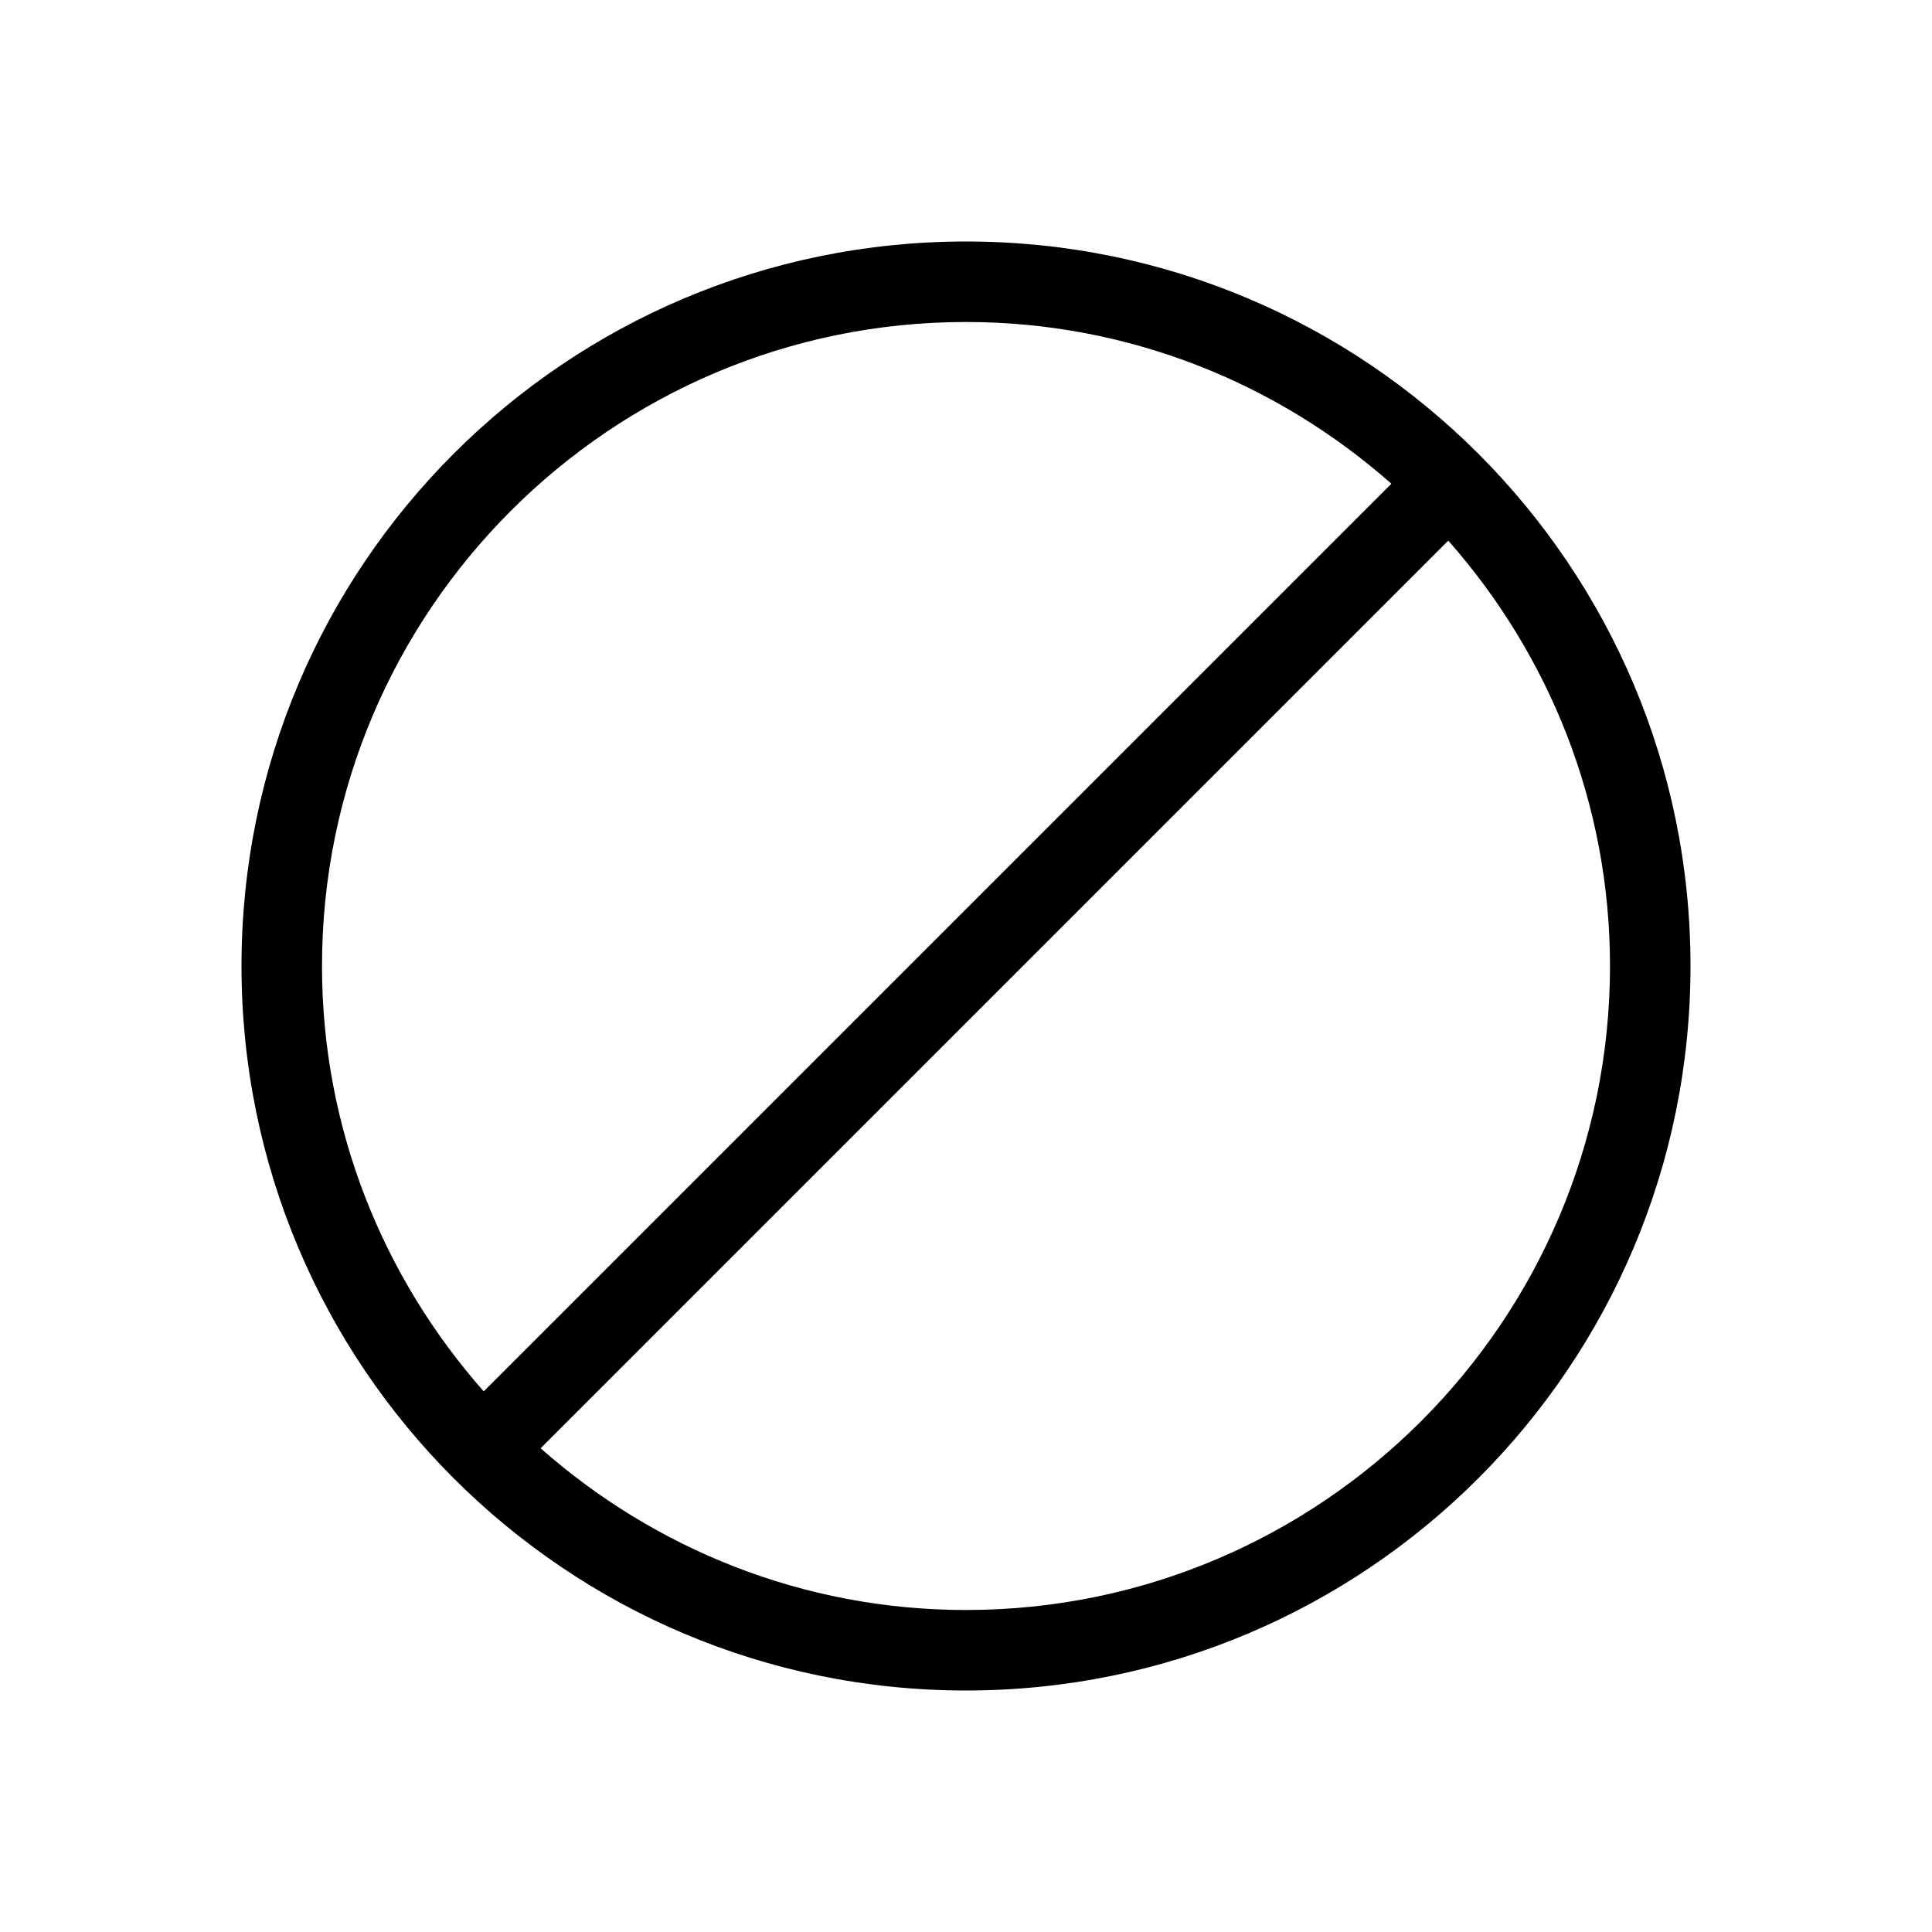 <svg viewBox="0 0 24 24" xmlns="http://www.w3.org/2000/svg"><path d="m12 3c-4.971 0-9 4.029-9 9s4.029 9 9 9 9-4.029 9-9-4.029-9-9-9zm-8 9c0-4.411 3.589-8 8-8 2.026 0 3.873.763 5.284 2.009l-11.275 11.275c-1.246-1.411-2.009-3.258-2.009-5.284zm8 8c-2.026 0-3.873-.763-5.284-2.009l11.275-11.275c1.246 1.411 2.009 3.258 2.009 5.284 0 4.411-3.589 8-8 8z"/></svg>